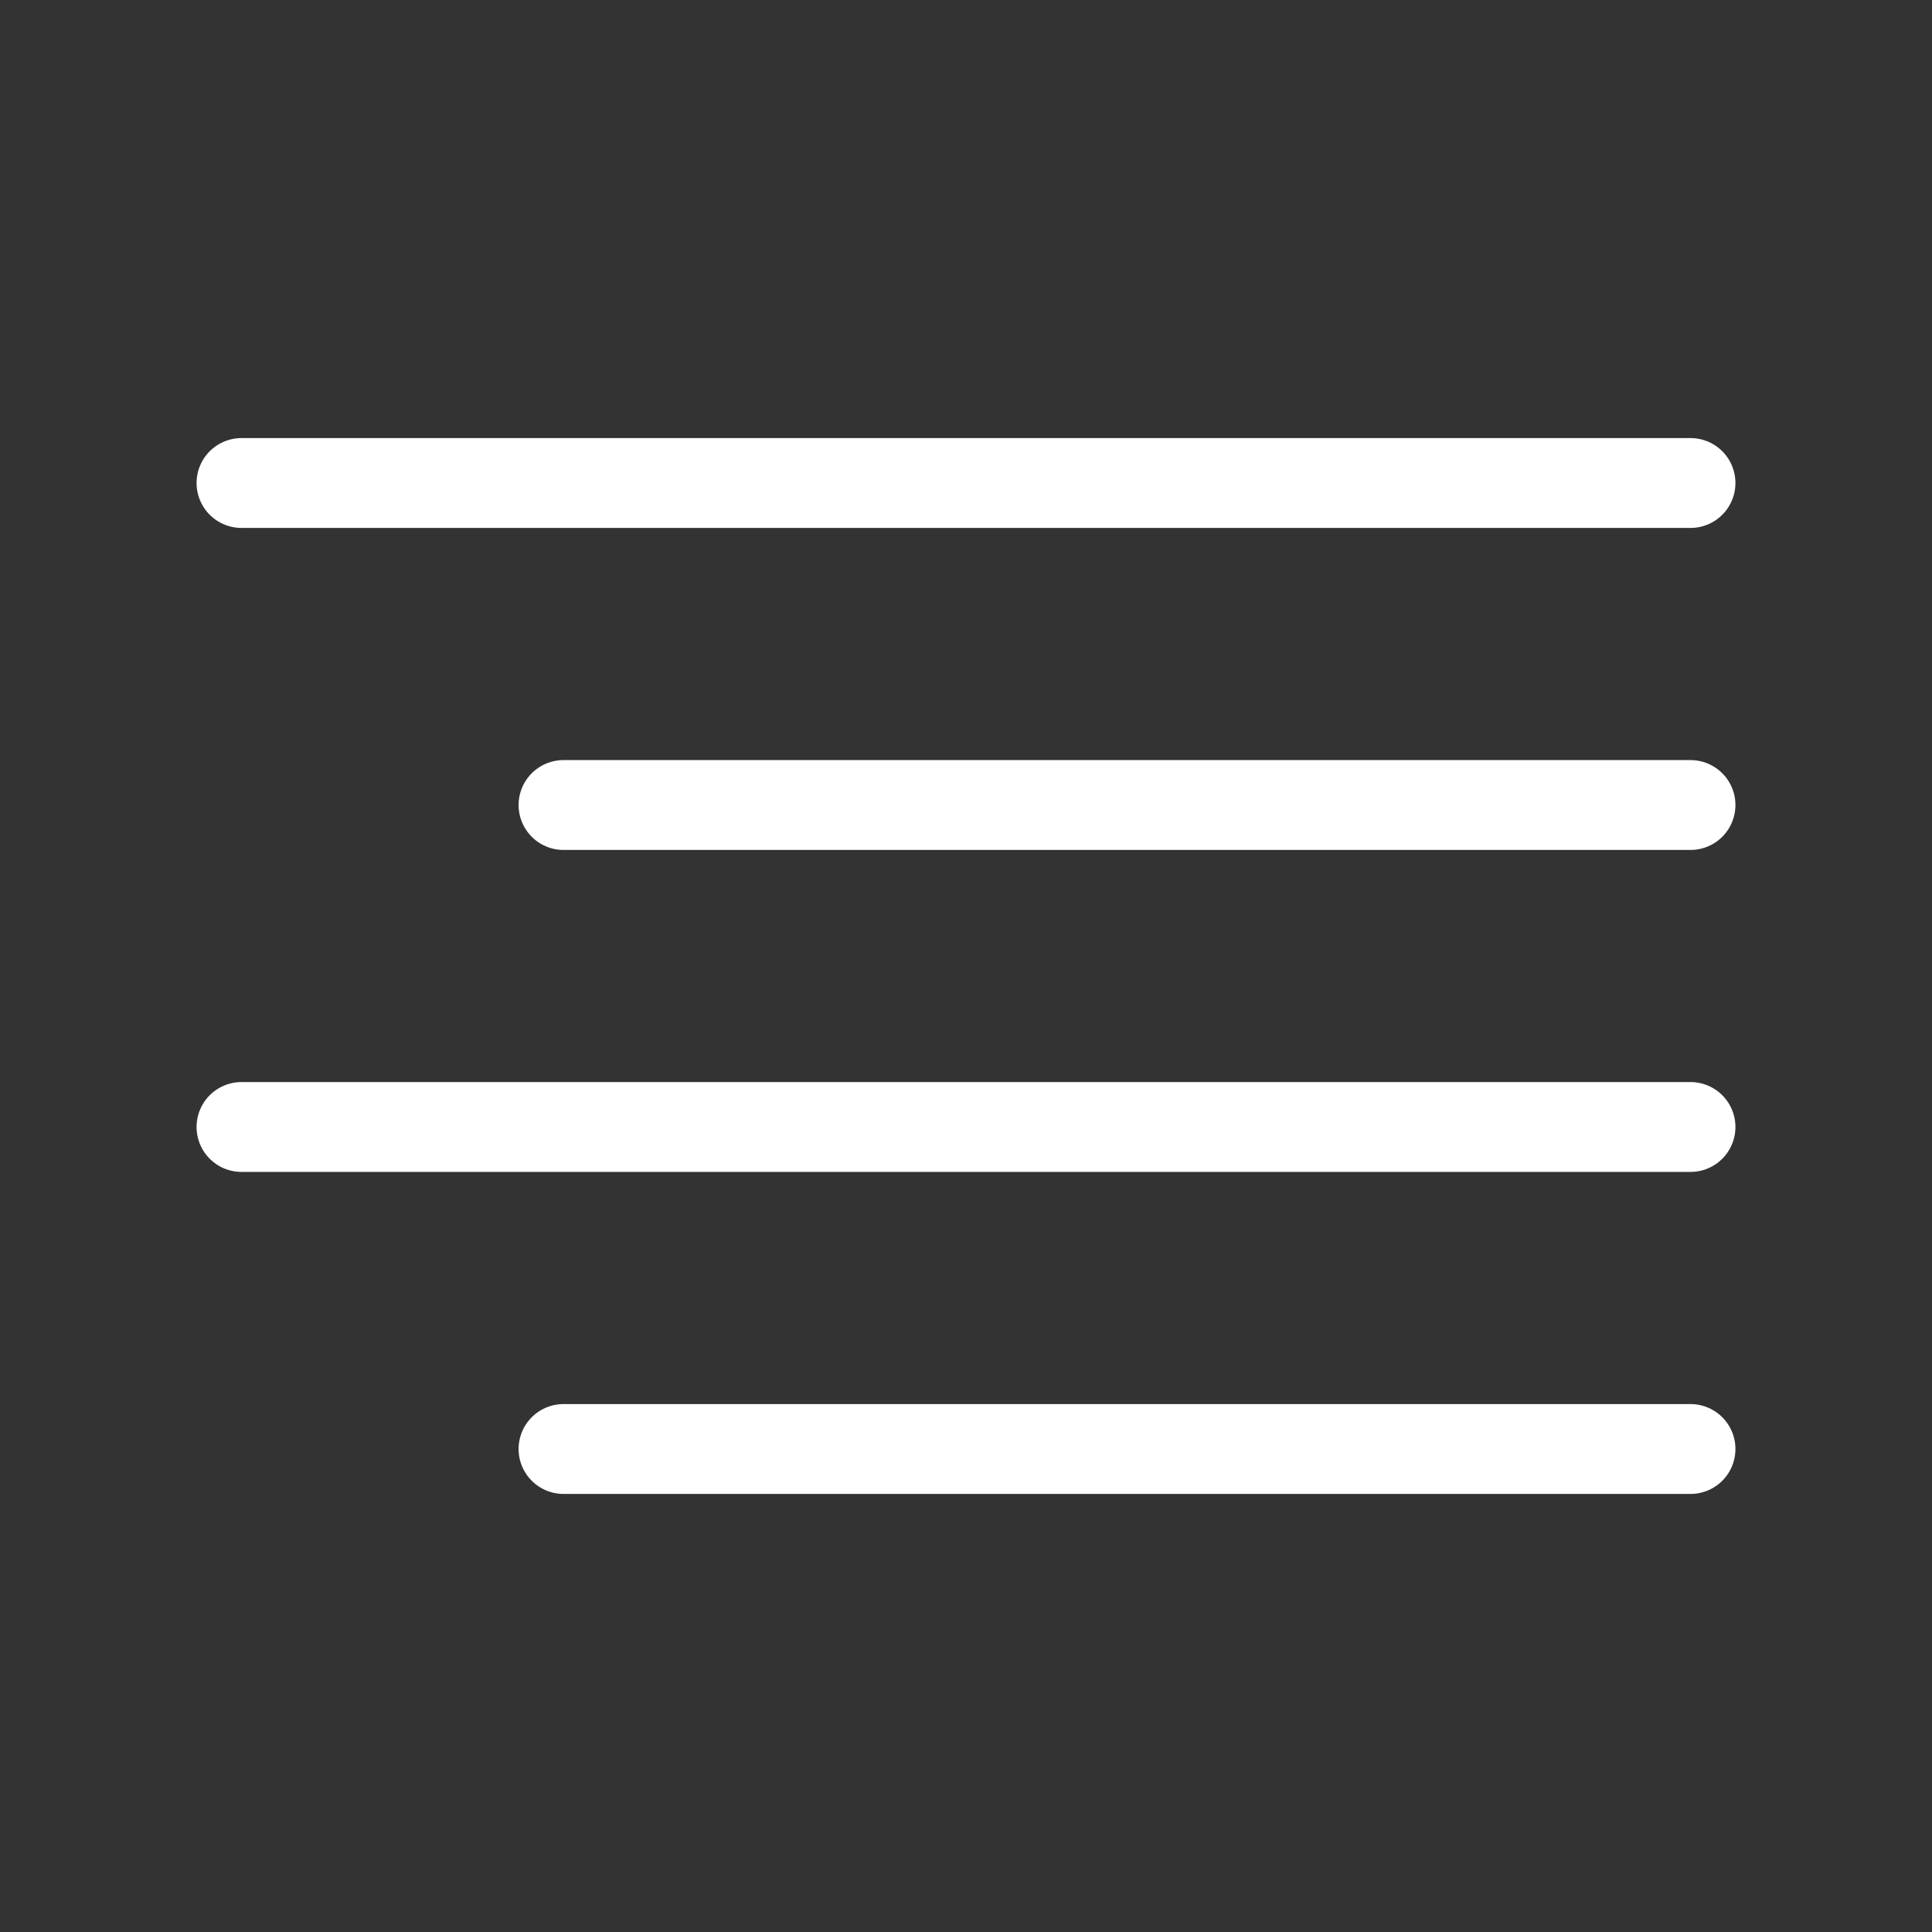 <svg width="43" height="43" viewBox="0 0 43 43" fill="none" xmlns="http://www.w3.org/2000/svg">
<rect x="0" y="0" width="43" height="43" fill="#333333" stroke="none"/>
<path d="M37.625 17.917H12.542" stroke="white" stroke-width="2" stroke-linecap="round" stroke-linejoin="round"/>
<path d="M37.625 10.75H5.375" stroke="white" stroke-width="2" stroke-linecap="round" stroke-linejoin="round"/>
<path d="M37.625 25.083H5.375" stroke="white" stroke-width="2" stroke-linecap="round" stroke-linejoin="round"/>
<path d="M37.625 32.25H12.542" stroke="white" stroke-width="2" stroke-linecap="round" stroke-linejoin="round"/>
</svg>
